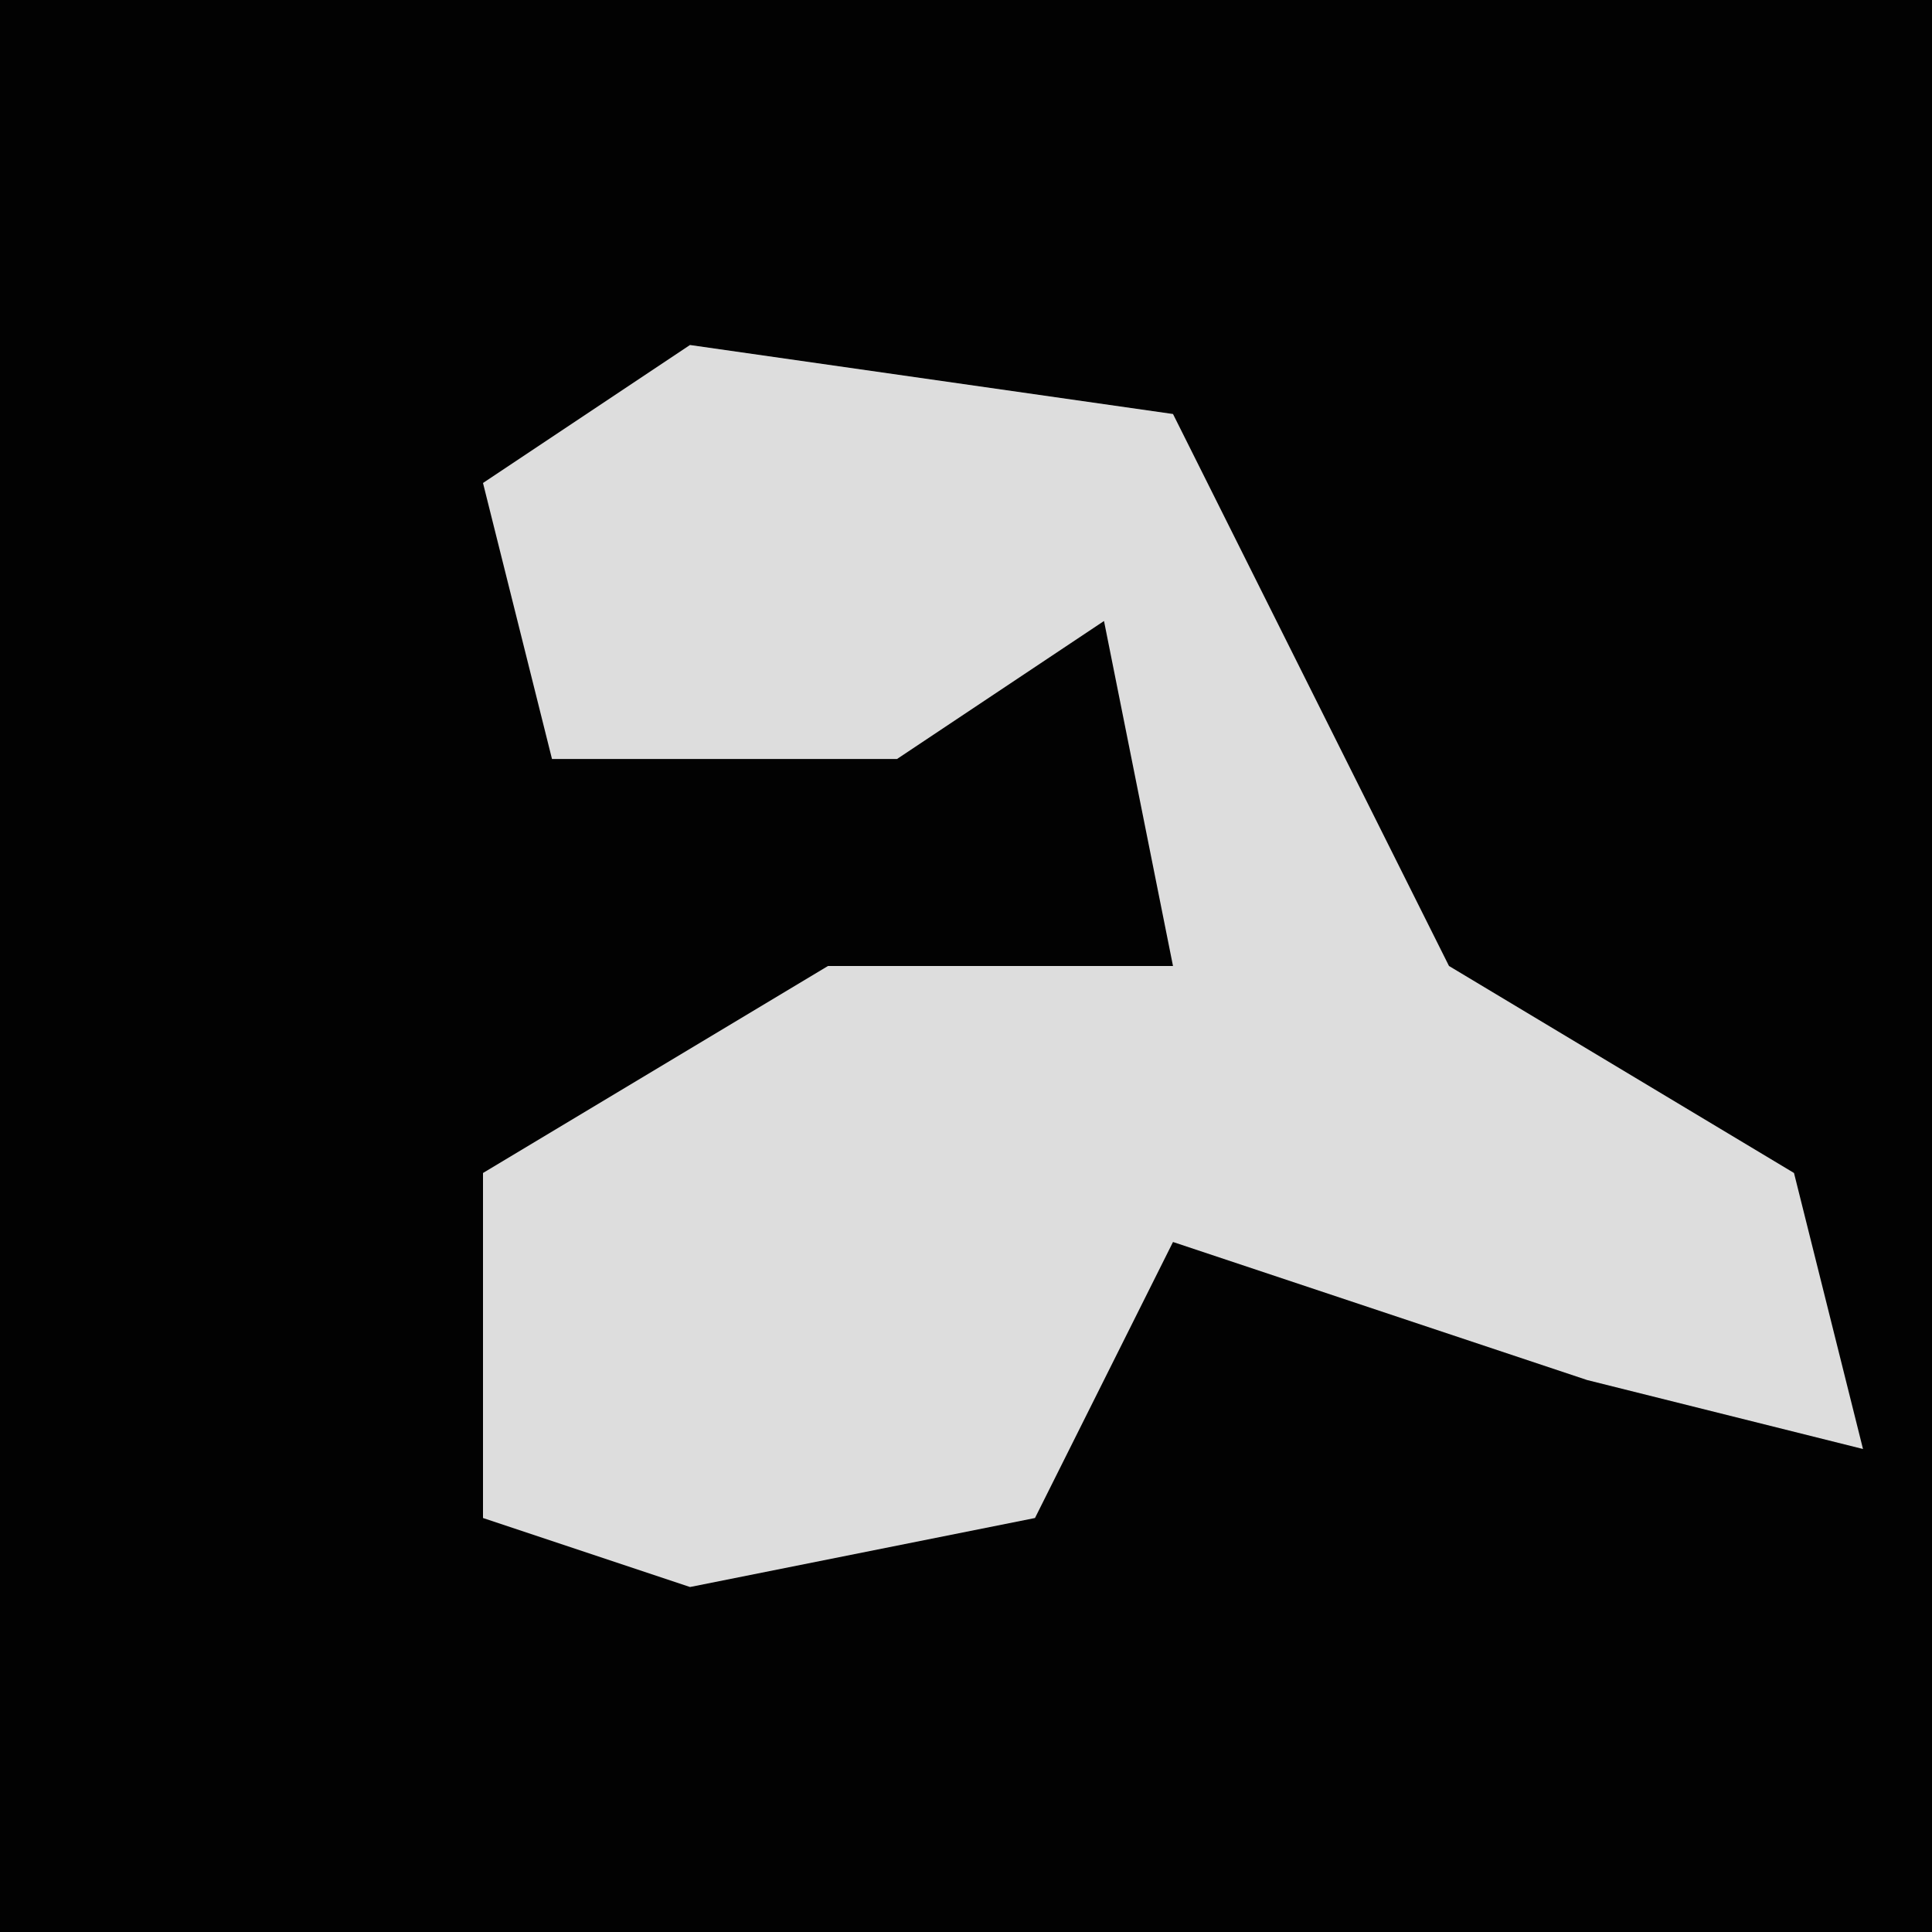 <?xml version="1.0" encoding="UTF-8"?>
<svg version="1.1" xmlns="http://www.w3.org/2000/svg" width="28" height="28">
<path d="M0,0 L28,0 L28,28 L0,28 Z " fill="#020202" transform="translate(0,0)"/>
<path d="M0,0 L7,1 L11,9 L16,12 L17,16 L13,15 L7,13 L5,17 L0,18 L-3,17 L-3,12 L2,9 L7,9 L6,4 L3,6 L-2,6 L-3,2 Z " fill="#DDDDDD" transform="translate(10,5)"/>
</svg>
